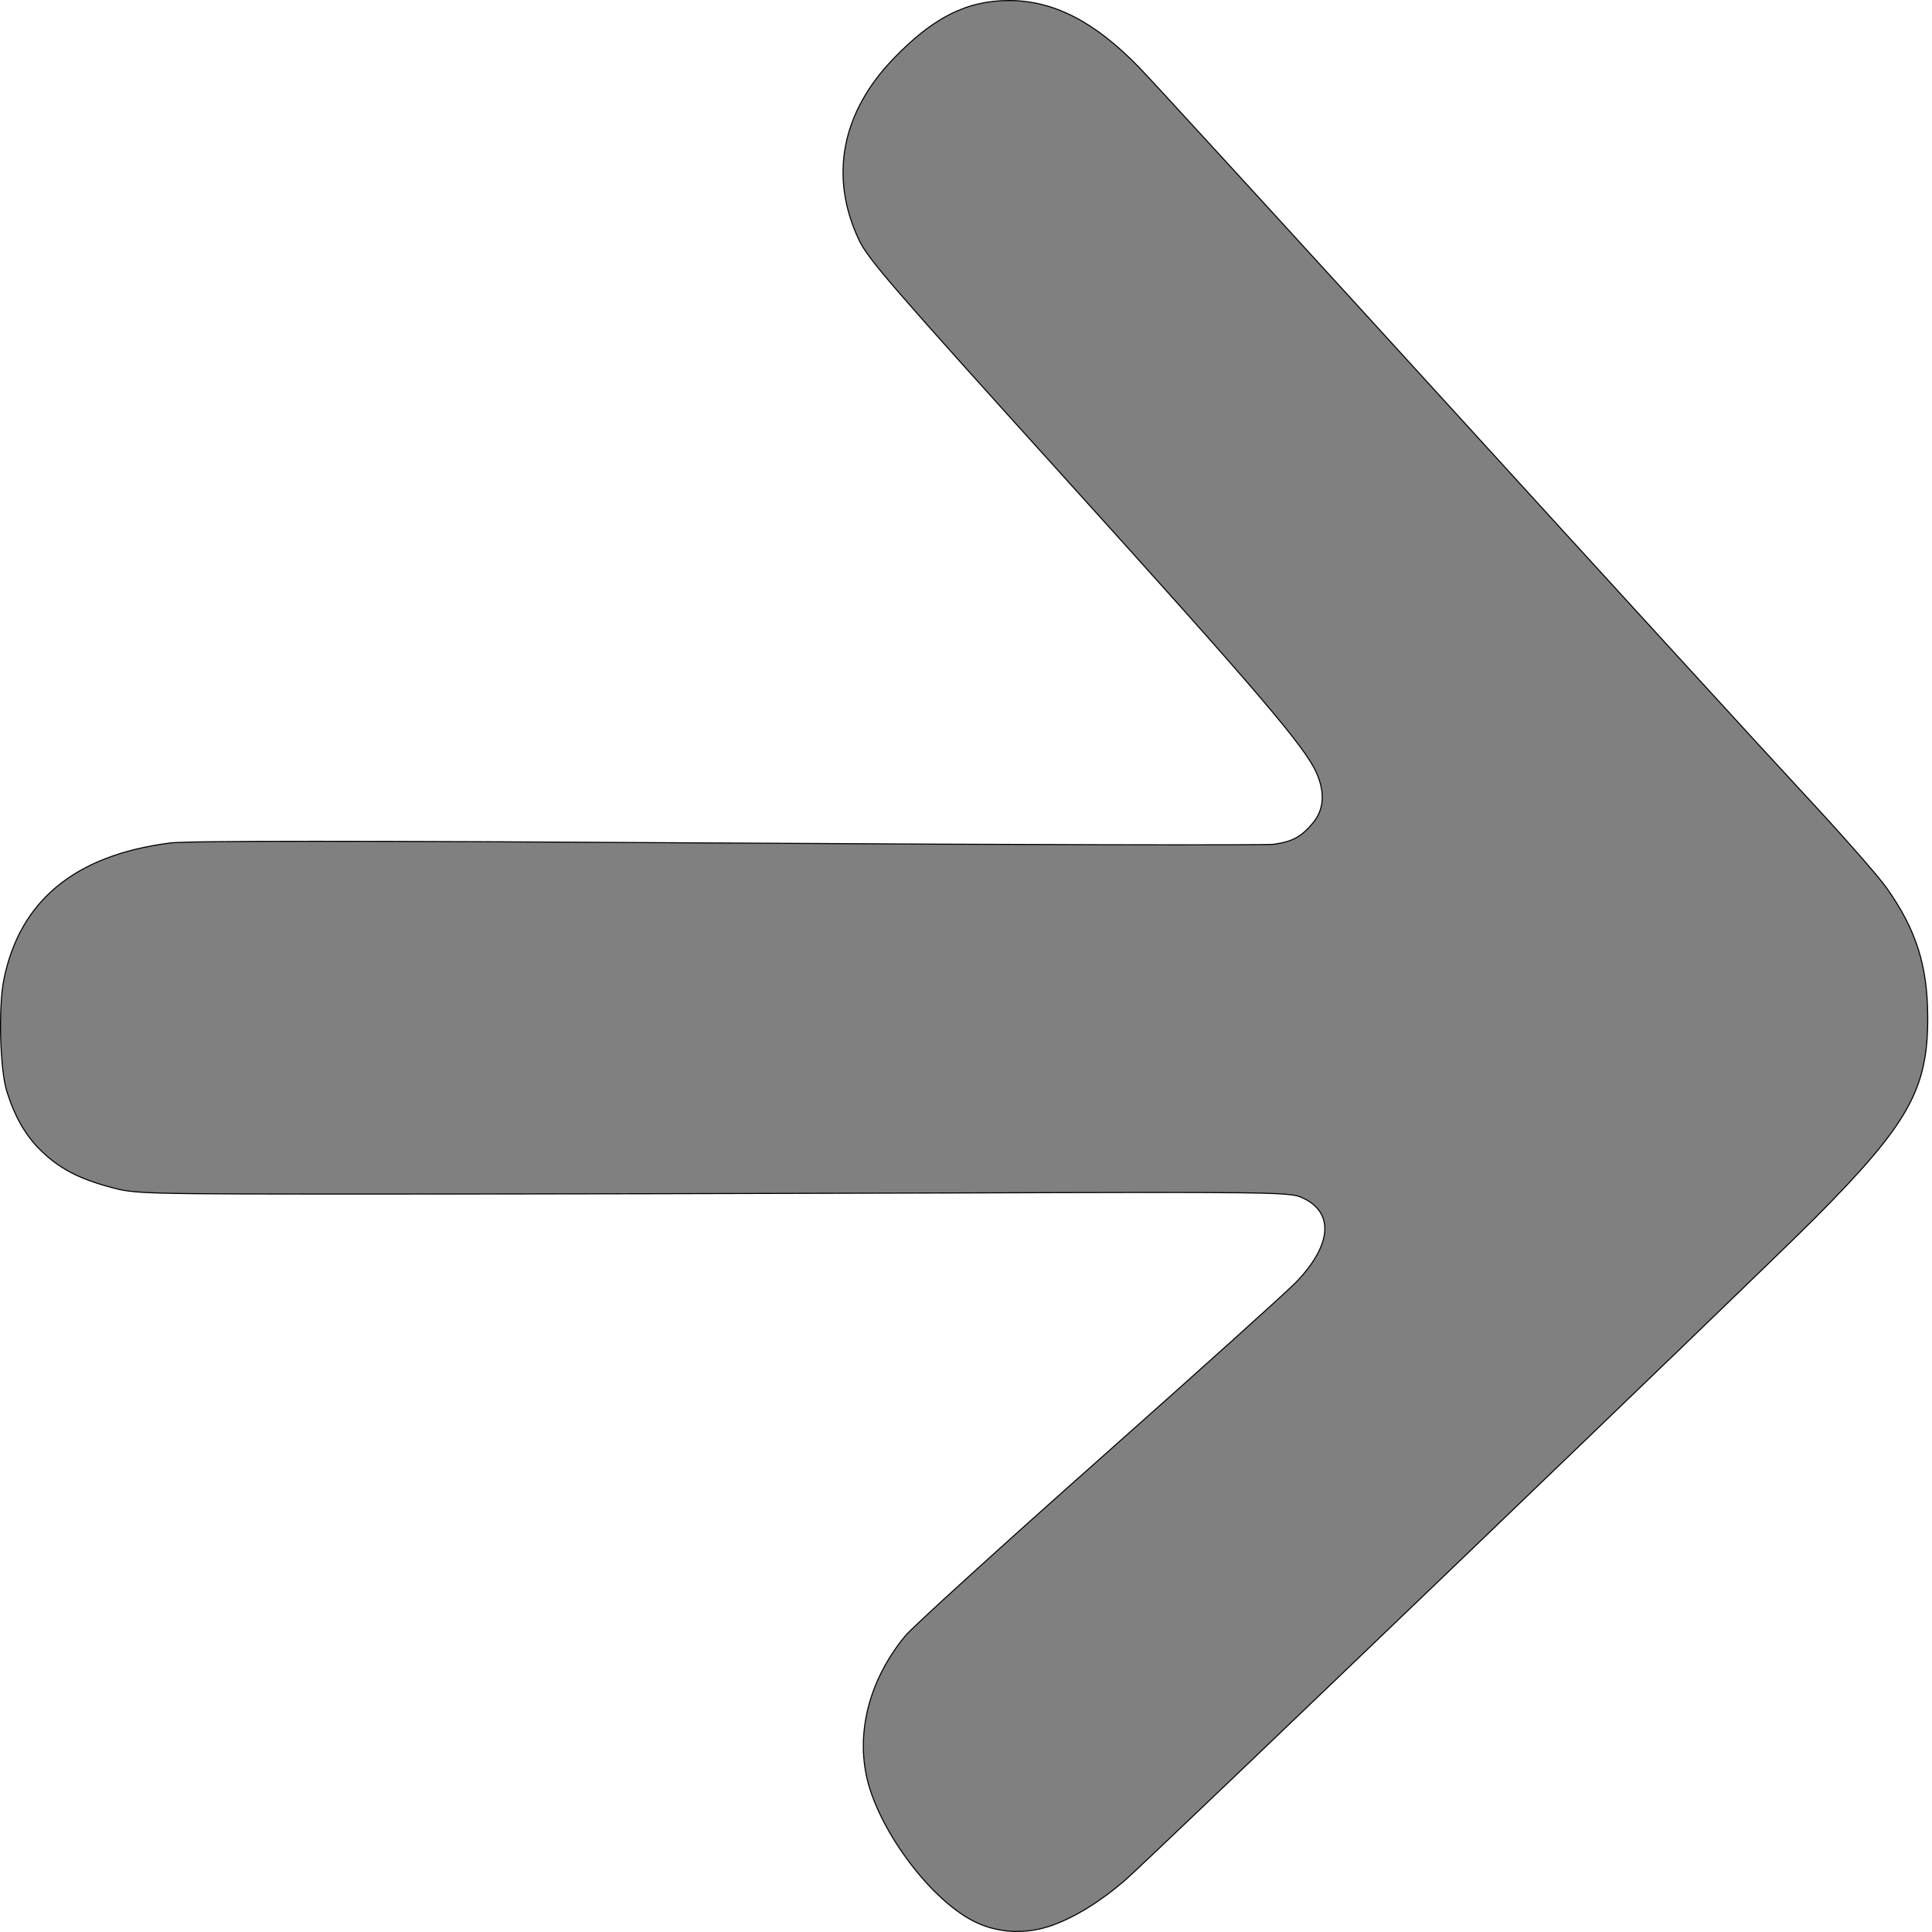 <?xml version="1.0" encoding="UTF-8" standalone="no"?>
<!-- Created with Inkscape (http://www.inkscape.org/) -->

<svg
   xmlns:dc="http://purl.org/dc/elements/1.1/"
   xmlns:cc="http://creativecommons.org/ns#"
   xmlns:rdf="http://www.w3.org/1999/02/22-rdf-syntax-ns#"
   xmlns:svg="http://www.w3.org/2000/svg"
   xmlns="http://www.w3.org/2000/svg"
   xmlns:sodipodi="http://sodipodi.sourceforge.net/DTD/sodipodi-0.dtd"
   xmlns:inkscape="http://www.inkscape.org/namespaces/inkscape"
   width="120mm"
   height="120mm"
   viewBox="0 0 425.197 425.197"
   id="svg2816"
   version="1.1"
   inkscape:version="0.91 r13725"
   sodipodi:docname="right_pil.svg">
  <defs
     id="defs2818" />
  <sodipodi:namedview
     pagecolor="#ffffff"
     bordercolor="#666666"
     borderopacity="1.0"
     inkscape:pageopacity="0.0"
     inkscape:pageshadow="2"
     inkscape:zoom="2"
     inkscape:cx="212.98055"
     inkscape:cy="212.59843"
     inkscape:document-units="mm"
     inkscape:current-layer="Template"
     id="namedview2820"
     showgrid="false"
     units="mm"
     showguides="true"
     inkscape:guide-bbox="true"
     inkscape:snap-global="true"
     inkscape:snap-bbox="true"
     inkscape:snap-bbox-midpoints="true"
     inkscape:window-width="1920"
     inkscape:window-height="1058"
     inkscape:window-maximized="1"
     inkscape:bbox-paths="true"
     inkscape:bbox-nodes="true"
     inkscape:snap-bbox-edge-midpoints="true"
     inkscape:snap-grids="true"
     inkscape:window-x="3352"
     inkscape:window-y="-8">
    <sodipodi:guide
       orientation="1,0"
       position="212.598,0"
       id="guide3337" />
    <sodipodi:guide
       orientation="0,1"
       position="0,212.598"
       id="guide3339" />
    <inkscape:grid
       type="xygrid"
       id="grid3351"
       units="mm"
       spacingx="1mm"
       spacingy="1mm"
       empspacing="5" />
  </sodipodi:namedview>
  <g
     inkscape:groupmode="layer"
     id="Template"
     inkscape:label="Layer 1"
     style="fill:none;stroke:#000000;stroke-width:0.354px">
    <path
       style="fill:#808080;stroke-width:0.235px"
       d="m 231.791,423.651 c 5.018,-1.858 10.207,-5.07 15.635,-9.681 4.952,-4.207 140.64,-134.431 152.052,-145.93 20.521,-20.677 24.801,-28.281 24.779,-44.029 -0.016,-11.471 -2.539,-19.423 -9.086,-28.642 -1.854,-2.61 -9.788,-11.639 -17.63,-20.065 -7.843,-8.425 -42.874,-46.722 -77.847,-85.103 C 284.72,51.82 253.694,17.928 250.746,14.885 240.967,4.793 231.899,0.119 222.096,0.117 212.768,0.116 205.366,3.838 196.62,12.928 c -11.45,11.9 -14.129,26.017 -7.569,39.883 1.986,4.198 7.054,10.056 45.753,52.884 42.266,46.776 52.551,58.842 54.985,64.503 1.859,4.325 1.58,8.004 -0.828,10.904 -2.536,3.054 -4.507,4.133 -8.596,4.705 -1.771,0.248 -55.908,0.126 -120.306,-0.271 -81.781,-0.504 -118.766,-0.506 -122.654,-0.007 -20.905,2.683 -33.065,12.69 -36.565,30.092 -1.199,5.96 -0.849,19.578 0.628,24.428 1.677,5.508 4.079,9.747 7.362,12.994 4.076,4.032 8.372,6.32 15.446,8.228 5.604,1.511 5.874,1.518 60.035,1.518 29.923,0 87.001,-0.111 126.839,-0.246 67.422,-0.229 72.624,-0.165 75.178,0.928 7.351,3.146 6.944,10.352 -1.054,18.691 -1.992,2.077 -21.503,19.645 -43.357,39.041 -21.854,19.396 -41.048,36.852 -42.653,38.792 -7.568,9.148 -10.711,20.284 -8.633,30.585 2.326,11.53 13.652,27.041 23.48,32.156 5.309,2.763 11.78,3.097 17.68,0.913 z"
       id="path3337"
       inkscape:connector-curvature="0" />
  </g>
</svg>
